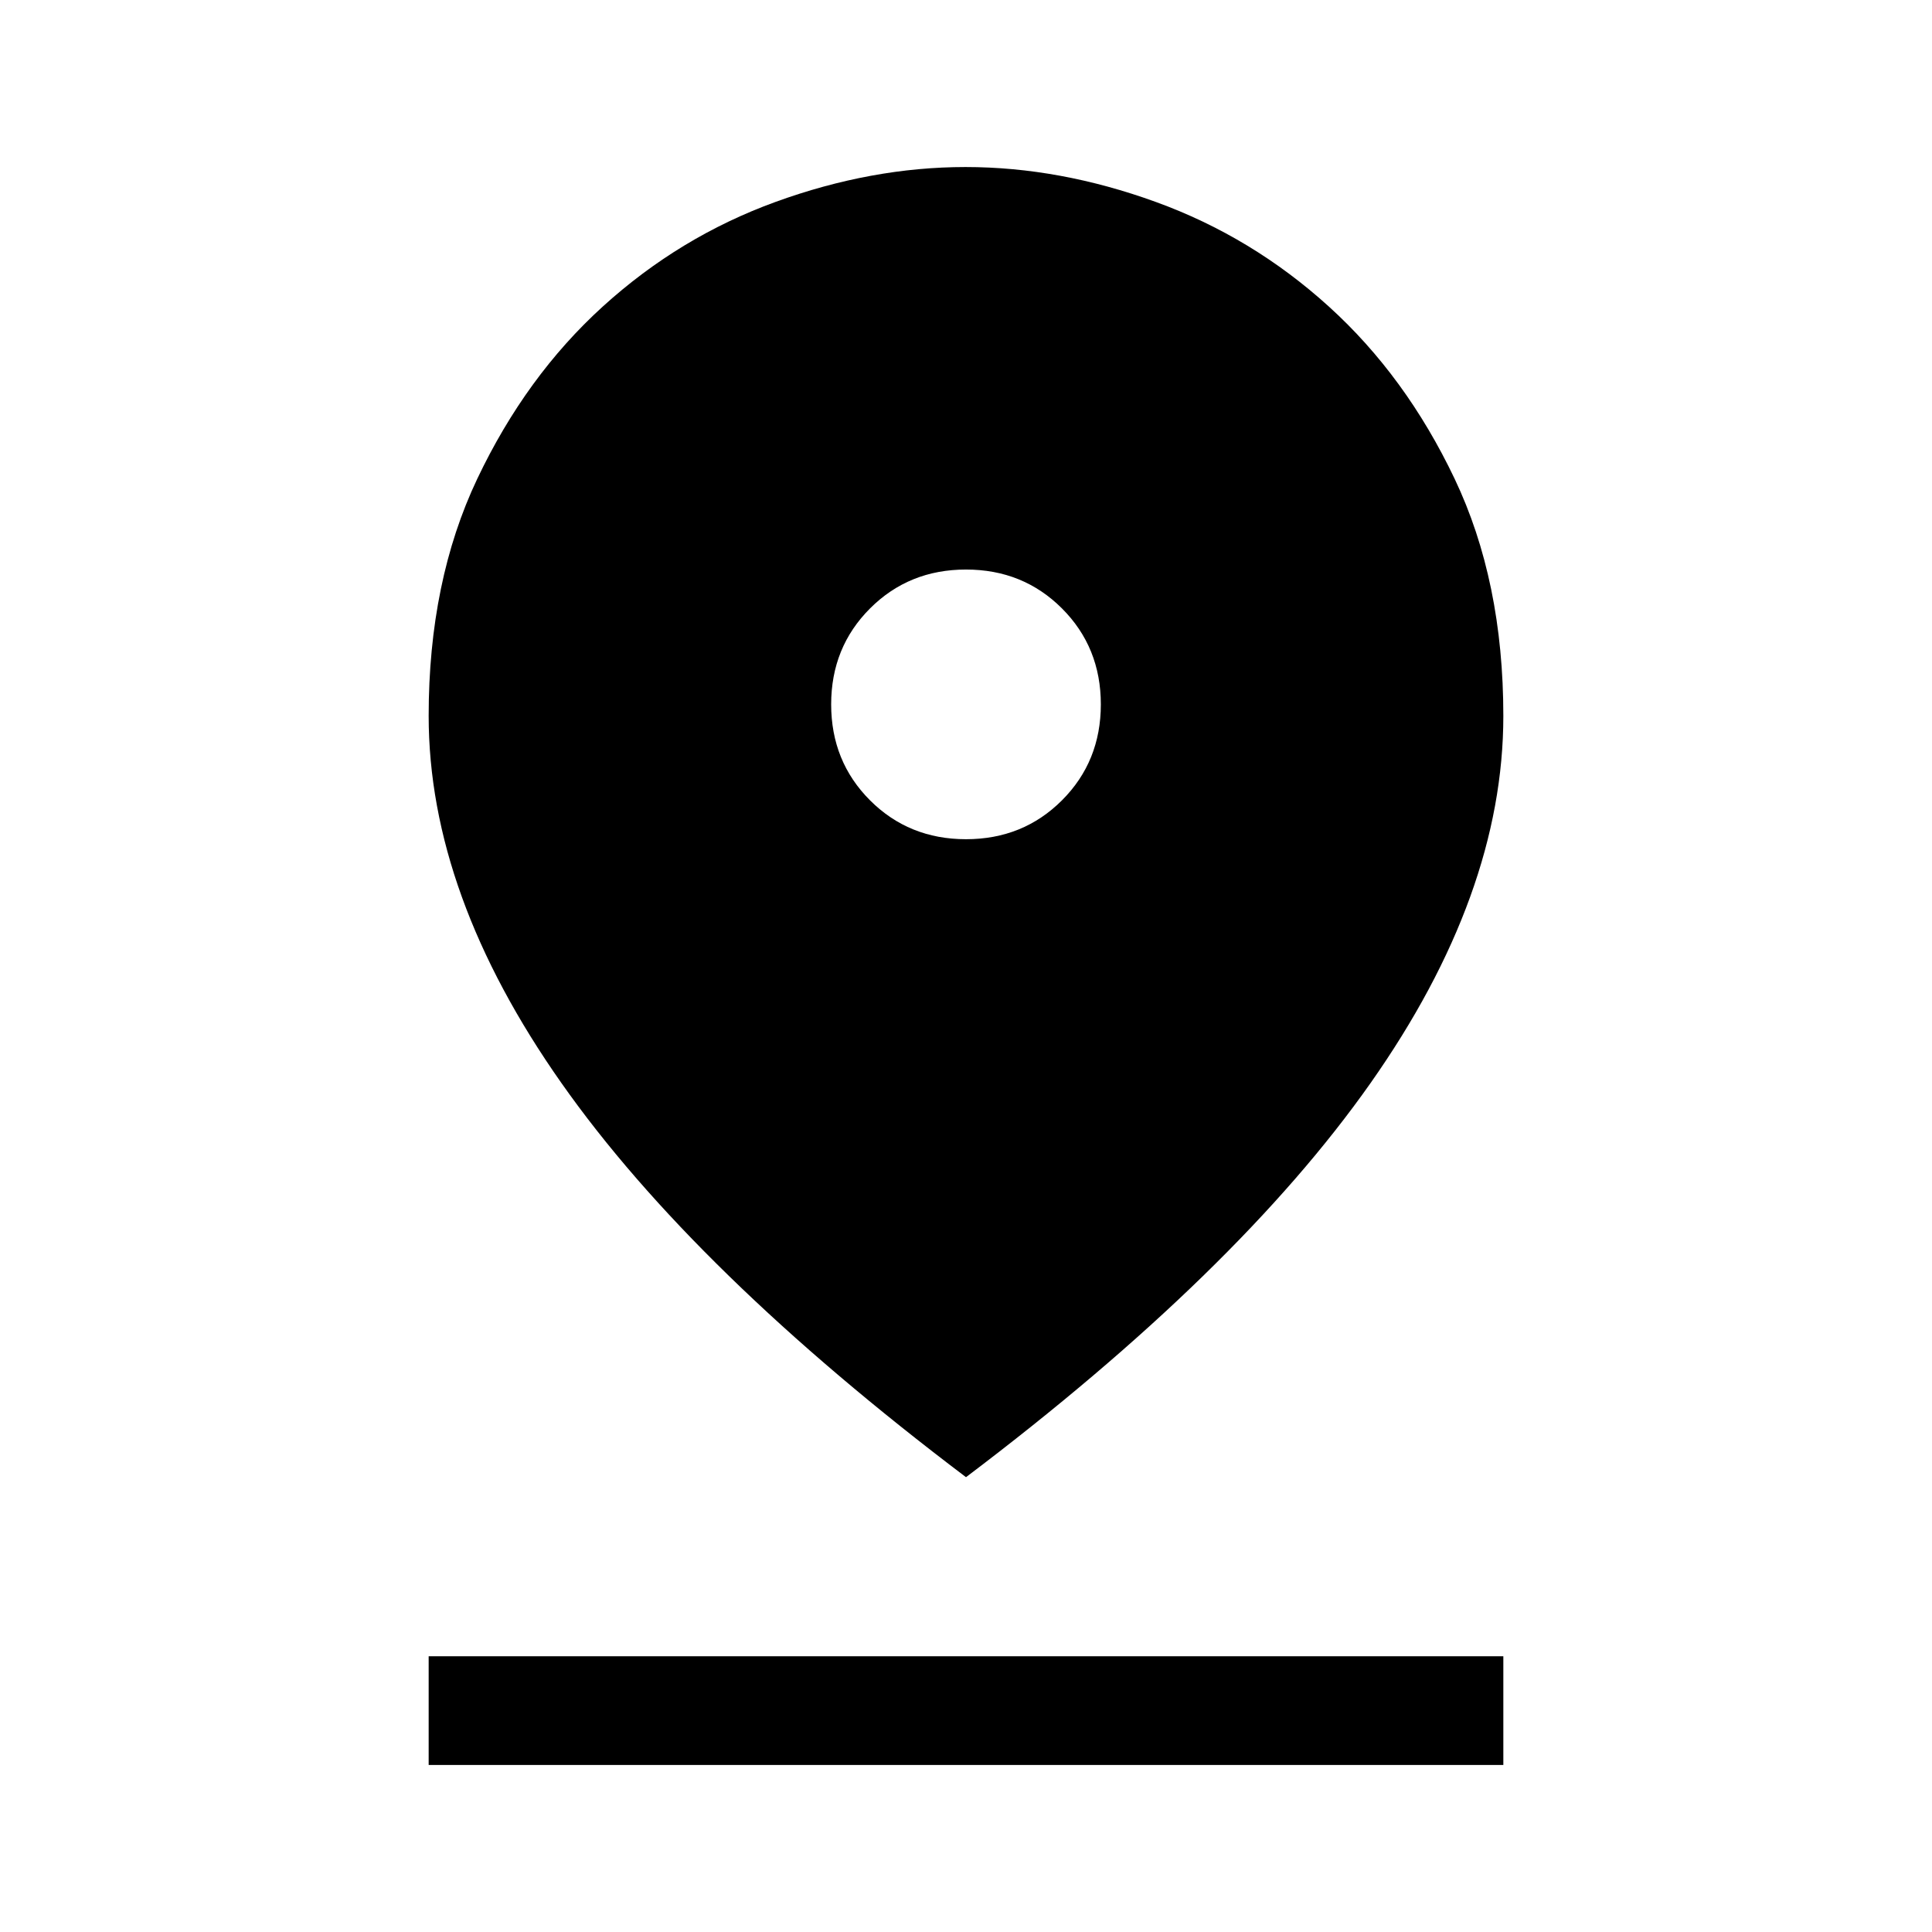 <svg xmlns="http://www.w3.org/2000/svg" height="24" viewBox="0 -960 960 960" width="24"><path d="M480-226Q345-328 279-421.8q-66-93.8-66-182.46 0-66.97 24.16-117.84 24.17-50.88 62.32-85.55 38.16-34.68 85.85-52.01Q433.03-877 479.77-877q46.74 0 94.53 17.34 47.8 17.33 86.03 52.01 38.24 34.67 62.46 85.55Q747-671.23 747-604.26q0 88.66-66 182.46Q615-328 480-226Zm0-317q28.36 0 47.68-19.32T547-610q0-28.36-19.32-47.68T480-677q-28.36 0-47.68 19.32T413-610q0 28.36 19.32 47.68T480-543ZM213-83v-54h534v54H213Z"/></svg>